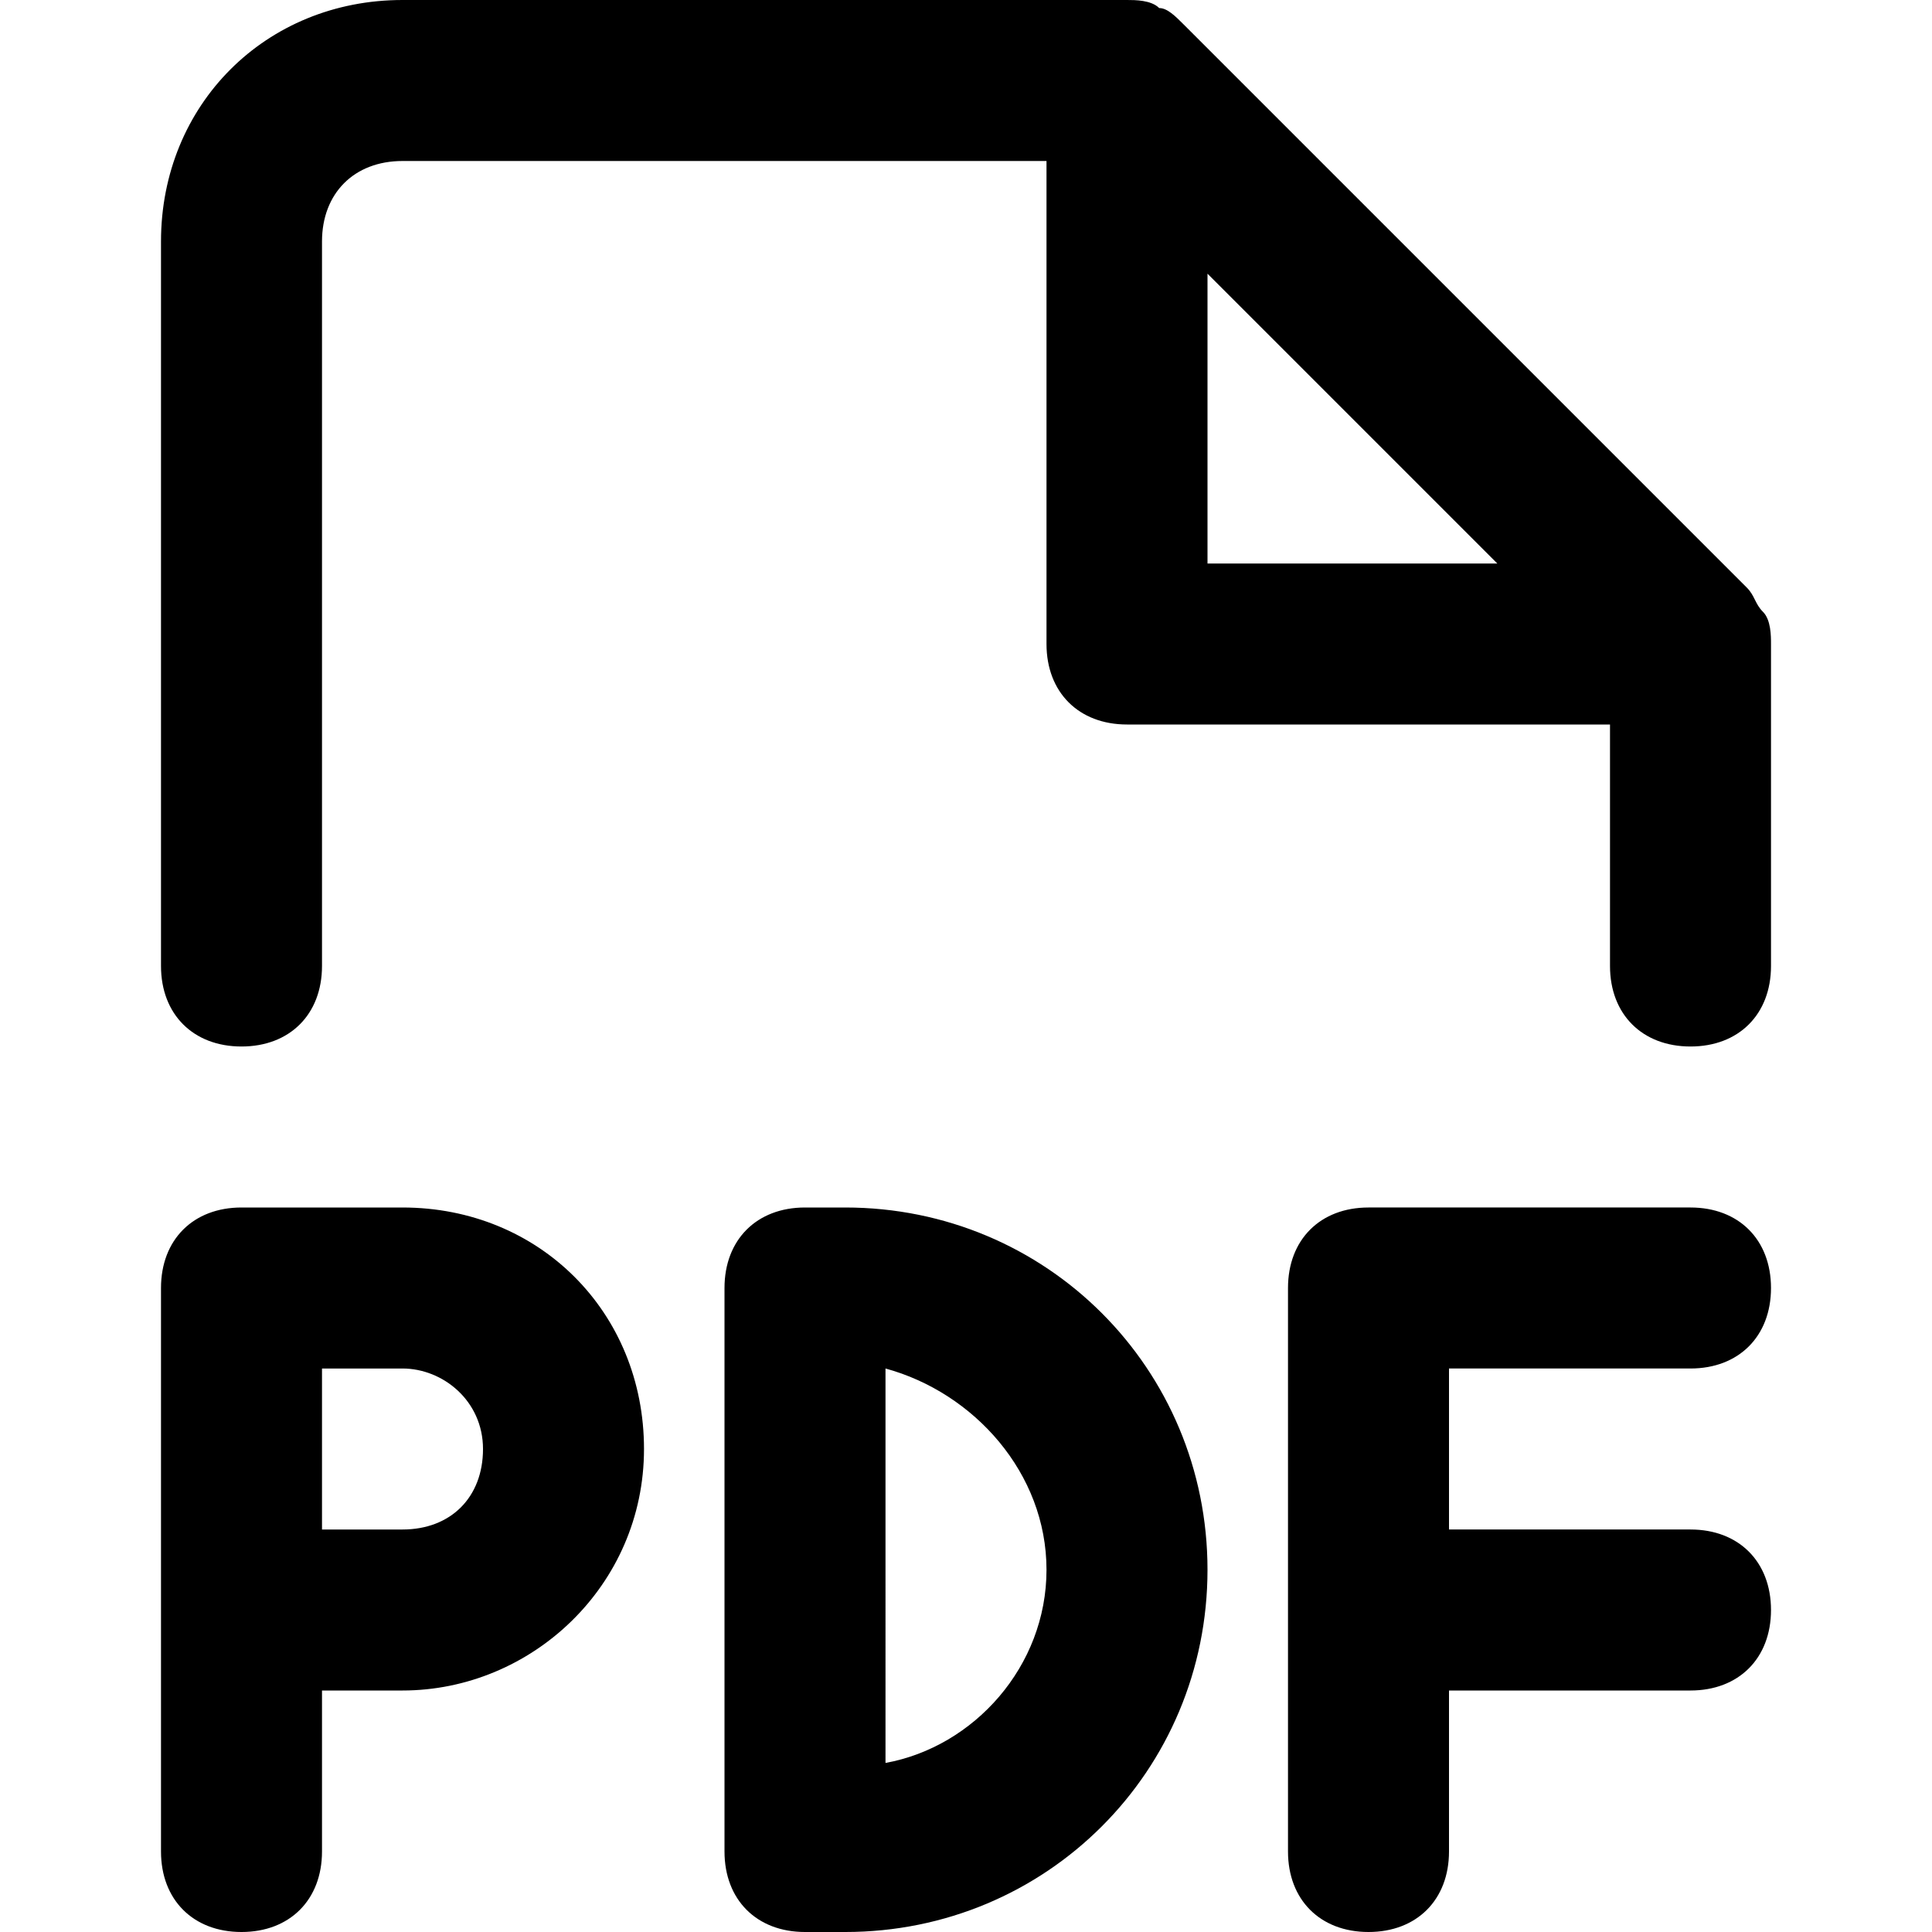 <svg preserveAspectRatio="xMidYMid meet" height="1em" width="1em" fill="currentColor" xmlns="http://www.w3.org/2000/svg" viewBox="0 0 24 24" stroke="none" class="icon-7f6730be--text-3f89f380"><g><path d="M21.9 7.6c-.1-.1-.1-.2-.2-.3l-7-7c-.1-.1-.2-.2-.3-.2-.1-.1-.3-.1-.4-.1H5C3.3 0 2 1.3 2 3v9c0 .6.4 1 1 1s1-.4 1-1V3c0-.6.4-1 1-1h8v6c0 .6.4 1 1 1h6v3c0 .6.4 1 1 1s1-.4 1-1V8c0-.1 0-.3-.1-.4zM15 3.4L18.6 7H15V3.4zM5 15H3c-.6 0-1 .4-1 1v7c0 .6.4 1 1 1s1-.4 1-1v-2h1c1.6 0 3-1.3 3-3s-1.3-3-3-3zm0 4H4v-2h1c.5 0 1 .4 1 1s-.4 1-1 1zm5.5-4H10c-.6 0-1 .4-1 1v7c0 .6.4 1 1 1h.5c2.5 0 4.5-2 4.5-4.5S13 15 10.5 15zm2.5 4.5c0 1.2-.9 2.2-2 2.4V17c1.1.3 2 1.3 2 2.5zm5-2.5v2h3c.6 0 1 .4 1 1s-.4 1-1 1h-3v2c0 .6-.4 1-1 1s-1-.4-1-1v-7c0-.6.4-1 1-1h4c.6 0 1 .4 1 1s-.4 1-1 1h-3z"></path></g></svg>